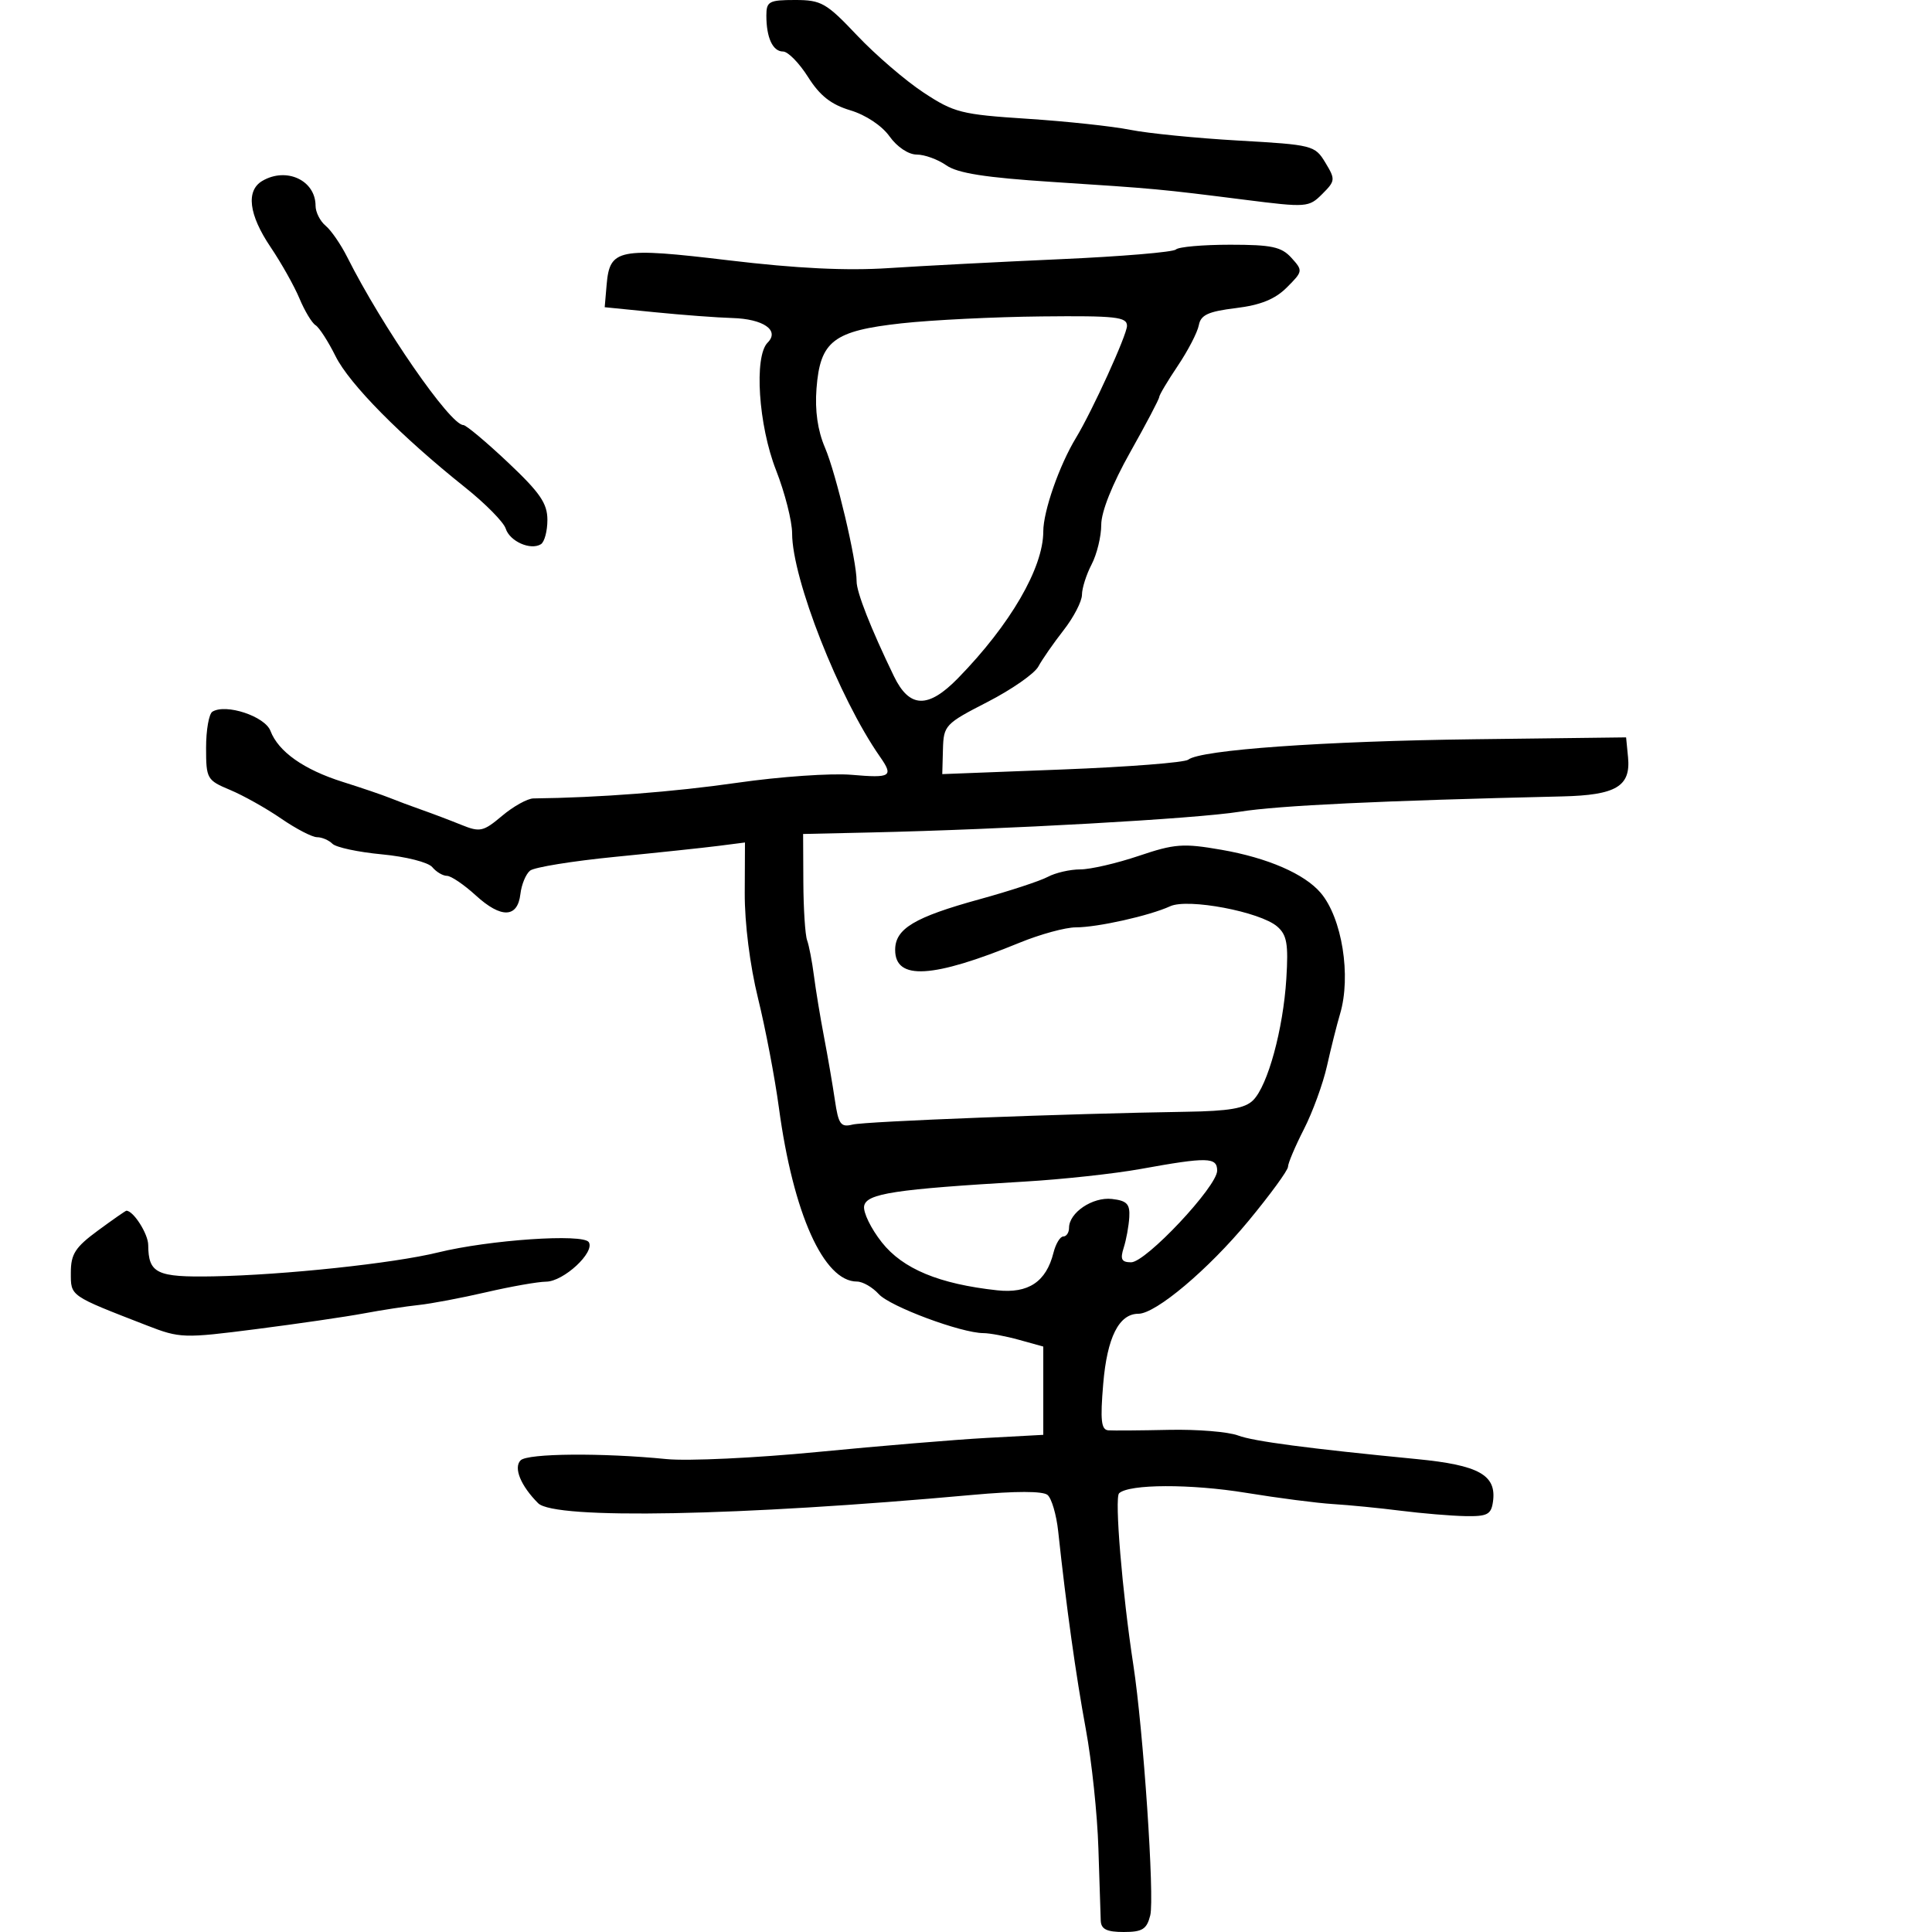 <svg xmlns="http://www.w3.org/2000/svg" width="300" height="300" viewBox="0 0 300 300" version="1.1">
	<path d="M 119 2.418 C 119 5.862, 119.994 8, 121.594 8 C 122.354 8, 124.098 9.780, 125.472 11.955 C 127.304 14.858, 129.052 16.235, 132.041 17.130 C 134.432 17.847, 136.944 19.517, 138.125 21.175 C 139.293 22.816, 141.063 24, 142.346 24 C 143.561 24, 145.627 24.751, 146.937 25.668 C 148.694 26.899, 153.014 27.576, 163.409 28.251 C 179.526 29.298, 180.070 29.348, 193.338 31.025 C 202.895 32.234, 203.237 32.208, 205.316 30.129 C 207.358 28.087, 207.380 27.862, 205.795 25.244 C 204.178 22.572, 203.822 22.482, 192.317 21.828 C 185.818 21.459, 178.250 20.707, 175.500 20.157 C 172.750 19.607, 165.550 18.835, 159.500 18.442 C 149.269 17.777, 148.143 17.492, 143.393 14.361 C 140.584 12.510, 135.946 8.521, 133.086 5.497 C 128.302 0.439, 127.532 0, 123.443 0 C 119.411 0, 119 0.223, 119 2.418 M 40.750 28.080 C 38.157 29.590, 38.619 33.335, 42.019 38.373 C 43.679 40.833, 45.697 44.425, 46.504 46.355 C 47.310 48.284, 48.433 50.150, 48.999 50.499 C 49.565 50.849, 50.964 53.018, 52.108 55.318 C 54.256 59.636, 62.237 67.718, 72.223 75.686 C 75.370 78.197, 78.206 81.072, 78.524 82.075 C 79.155 84.064, 82.383 85.499, 83.991 84.506 C 84.546 84.163, 85 82.464, 85 80.730 C 85 78.165, 83.857 76.501, 78.859 71.789 C 75.481 68.605, 72.370 66, 71.945 66 C 69.904 66, 59.345 50.725, 53.917 39.922 C 52.928 37.954, 51.418 35.762, 50.560 35.050 C 49.702 34.338, 49 32.942, 49 31.949 C 49 28.010, 44.496 25.898, 40.750 28.080 M 182.591 38.742 C 182.183 39.150, 174.121 39.826, 164.675 40.245 C 155.229 40.664, 143.225 41.288, 138 41.631 C 131.452 42.061, 123.739 41.687, 113.181 40.426 C 95.988 38.374, 94.678 38.635, 94.198 44.203 L 93.897 47.704 101.698 48.484 C 105.989 48.913, 111.389 49.317, 113.698 49.382 C 118.540 49.518, 121.103 51.297, 119.200 53.200 C 117.065 55.335, 117.767 66.027, 120.500 73 C 121.875 76.509, 123 80.933, 123 82.832 C 123 89.865, 130.291 108.405, 136.623 117.473 C 138.787 120.572, 138.370 120.842, 132.250 120.313 C 129.088 120.039, 121.100 120.594, 114.500 121.545 C 104.620 122.969, 93.017 123.861, 82.827 123.980 C 81.906 123.991, 79.721 125.205, 77.970 126.679 C 75.041 129.144, 74.535 129.256, 71.643 128.085 C 69.914 127.384, 67.150 126.336, 65.500 125.756 C 63.850 125.176, 61.600 124.336, 60.500 123.889 C 59.400 123.443, 56.129 122.330, 53.230 121.417 C 47.180 119.511, 43.224 116.721, 41.998 113.494 C 41.134 111.223, 35.075 109.218, 32.983 110.511 C 32.442 110.845, 32 113.364, 32 116.110 C 32 120.928, 32.130 121.156, 35.727 122.659 C 37.778 123.516, 41.346 125.518, 43.658 127.108 C 45.969 128.699, 48.477 130, 49.230 130 C 49.984 130, 51.059 130.459, 51.621 131.021 C 52.182 131.582, 55.646 132.322, 59.318 132.665 C 63.006 133.010, 66.498 133.896, 67.120 134.644 C 67.739 135.390, 68.765 136, 69.400 136 C 70.035 136, 72.057 137.373, 73.894 139.051 C 77.825 142.641, 80.376 142.554, 80.809 138.815 C 80.980 137.347, 81.655 135.716, 82.309 135.191 C 82.964 134.665, 88.900 133.703, 95.500 133.052 C 102.100 132.402, 109.340 131.633, 111.589 131.345 L 115.679 130.821 115.644 138.660 C 115.623 143.361, 116.448 149.904, 117.703 155 C 118.855 159.675, 120.315 167.325, 120.946 172 C 123.169 188.454, 127.904 199, 133.068 199 C 133.960 199, 135.483 199.877, 136.453 200.948 C 138.198 202.876, 149.251 206.995, 152.709 207.006 C 153.694 207.009, 156.188 207.480, 158.250 208.053 L 162 209.094 162 215.948 L 162 222.801 153.250 223.277 C 148.438 223.539, 136.625 224.520, 127 225.457 C 117.375 226.394, 106.800 226.893, 103.500 226.566 C 93.487 225.572, 81.930 225.670, 80.842 226.758 C 79.705 227.895, 80.858 230.715, 83.565 233.422 C 86.112 235.969, 114.836 235.418, 151 232.128 C 157.691 231.520, 161.920 231.521, 162.657 232.131 C 163.293 232.658, 164.040 235.207, 164.317 237.795 C 165.564 249.423, 167.067 260.189, 168.605 268.500 C 169.521 273.450, 170.400 281.775, 170.558 287 C 170.717 292.225, 170.881 297.288, 170.923 298.250 C 170.981 299.567, 171.862 300, 174.481 300 C 177.390 300, 178.068 299.575, 178.610 297.418 C 179.297 294.683, 177.535 268.617, 175.980 258.500 C 174.268 247.356, 173.041 232.559, 173.773 231.874 C 175.315 230.432, 184.888 230.399, 193.500 231.806 C 198.450 232.615, 204.525 233.401, 207 233.551 C 209.475 233.702, 214.200 234.167, 217.500 234.584 C 220.800 235.001, 225.300 235.378, 227.500 235.421 C 230.943 235.489, 231.545 235.179, 231.827 233.195 C 232.415 229.045, 229.667 227.505, 220 226.566 C 203.183 224.932, 194.609 223.801, 192.266 222.908 C 190.745 222.328, 185.900 221.931, 181.500 222.027 C 177.100 222.122, 172.872 222.155, 172.105 222.100 C 170.991 222.020, 170.830 220.565, 171.307 214.882 C 171.912 207.665, 173.752 204, 176.771 204 C 179.471 204, 187.624 197.129, 193.837 189.618 C 197.227 185.520, 200 181.721, 200 181.176 C 200 180.631, 201.112 178.006, 202.471 175.342 C 203.831 172.679, 205.445 168.250, 206.059 165.500 C 206.672 162.750, 207.585 159.118, 208.087 157.429 C 209.834 151.554, 208.390 142.541, 205.077 138.644 C 202.572 135.695, 196.832 133.203, 189.669 131.956 C 183.723 130.921, 182.404 131.018, 176.827 132.901 C 173.409 134.055, 169.319 135, 167.740 135 C 166.161 135, 163.895 135.521, 162.706 136.157 C 161.516 136.794, 156.764 138.355, 152.145 139.625 C 141.976 142.423, 139 144.207, 139 147.504 C 139 152.260, 144.812 151.924, 158.316 146.385 C 161.515 145.073, 165.446 144, 167.052 144 C 170.427 144, 178.491 142.196, 181.707 140.721 C 184.468 139.454, 195.669 141.575, 198.323 143.868 C 199.832 145.171, 200.077 146.570, 199.741 151.971 C 199.254 159.818, 196.865 168.564, 194.587 170.842 C 193.321 172.108, 190.866 172.532, 184.214 172.634 C 165.769 172.919, 134.404 174.122, 132.388 174.623 C 130.547 175.080, 130.195 174.595, 129.641 170.824 C 129.291 168.446, 128.531 164.025, 127.951 161 C 127.372 157.975, 126.668 153.700, 126.386 151.500 C 126.104 149.300, 125.627 146.825, 125.326 146 C 125.026 145.175, 124.763 141.125, 124.743 137 L 124.707 129.500 135.103 129.267 C 156.107 128.796, 185.691 127.135, 192.500 126.044 C 198.527 125.078, 214.349 124.327, 242.594 123.666 C 250.950 123.470, 253.242 122.105, 252.801 117.585 L 252.500 114.500 229 114.790 C 205.491 115.080, 186.411 116.440, 184.510 117.962 C 183.955 118.407, 175.133 119.094, 164.907 119.488 L 146.315 120.204 146.420 116.352 C 146.522 112.632, 146.760 112.380, 153.341 109 C 157.089 107.075, 160.640 104.600, 161.233 103.500 C 161.826 102.400, 163.592 99.860, 165.156 97.856 C 166.720 95.852, 168.003 93.377, 168.006 92.356 C 168.010 91.335, 168.685 89.211, 169.506 87.636 C 170.328 86.060, 171 83.296, 171 81.494 C 171 79.461, 172.709 75.176, 175.500 70.214 C 177.975 65.813, 180 61.962, 180 61.656 C 180 61.350, 181.300 59.165, 182.888 56.800 C 184.477 54.435, 185.945 51.600, 186.152 50.500 C 186.451 48.901, 187.603 48.368, 191.898 47.843 C 195.748 47.372, 197.992 46.462, 199.824 44.631 C 202.320 42.135, 202.336 42.029, 200.534 40.038 C 198.984 38.324, 197.468 38, 191.012 38 C 186.789 38, 183 38.334, 182.591 38.742 M 140 50.205 C 129.399 51.374, 127.353 52.943, 126.785 60.339 C 126.522 63.761, 126.965 66.848, 128.099 69.500 C 129.843 73.575, 133.036 87.067, 133.013 90.261 C 133.001 91.949, 135.203 97.553, 138.806 105 C 141.219 109.985, 144.105 110.075, 148.758 105.311 C 156.873 97.004, 162 88.184, 162 82.529 C 162 79.386, 164.485 72.266, 167.071 68 C 169.626 63.786, 175 51.989, 175 50.596 C 175 49.208, 173.271 49.017, 161.750 49.134 C 154.463 49.207, 144.675 49.689, 140 50.205 M 177.126 181.516 C 173.071 182.250, 164.971 183.132, 159.126 183.475 C 138.946 184.661, 134.552 185.328, 134.184 187.261 C 134 188.229, 135.239 190.777, 136.938 192.922 C 140.197 197.037, 145.818 199.373, 154.834 200.358 C 159.682 200.888, 162.449 199.044, 163.583 194.525 C 163.932 193.136, 164.618 192, 165.108 192 C 165.599 192, 166 191.395, 166 190.655 C 166 188.297, 169.665 185.832, 172.662 186.175 C 174.984 186.441, 175.474 186.954, 175.355 189 C 175.275 190.375, 174.885 192.512, 174.488 193.750 C 173.916 195.536, 174.152 196.002, 175.633 196.010 C 177.930 196.022, 189 184.237, 189 181.780 C 189 179.669, 187.509 179.636, 177.126 181.516 M 15.197 191.087 C 11.683 193.670, 11 194.732, 11 197.603 C 11 201.315, 10.722 201.122, 22.809 205.816 C 27.949 207.812, 28.492 207.830, 39.809 206.380 C 46.239 205.556, 53.750 204.460, 56.500 203.945 C 59.250 203.429, 63.075 202.843, 65 202.642 C 66.925 202.441, 71.650 201.548, 75.500 200.656 C 79.350 199.764, 83.533 199.027, 84.795 199.017 C 87.508 198.997, 92.406 194.467, 91.428 192.884 C 90.587 191.523, 75.996 192.519, 68 194.483 C 61.113 196.175, 44.122 197.983, 33.167 198.191 C 24.315 198.358, 23.046 197.750, 23.015 193.321 C 23.003 191.587, 20.718 188, 19.626 188 C 19.498 188, 17.505 189.389, 15.197 191.087" stroke="none" fill="black" fill-rule="evenodd"/>
</svg>